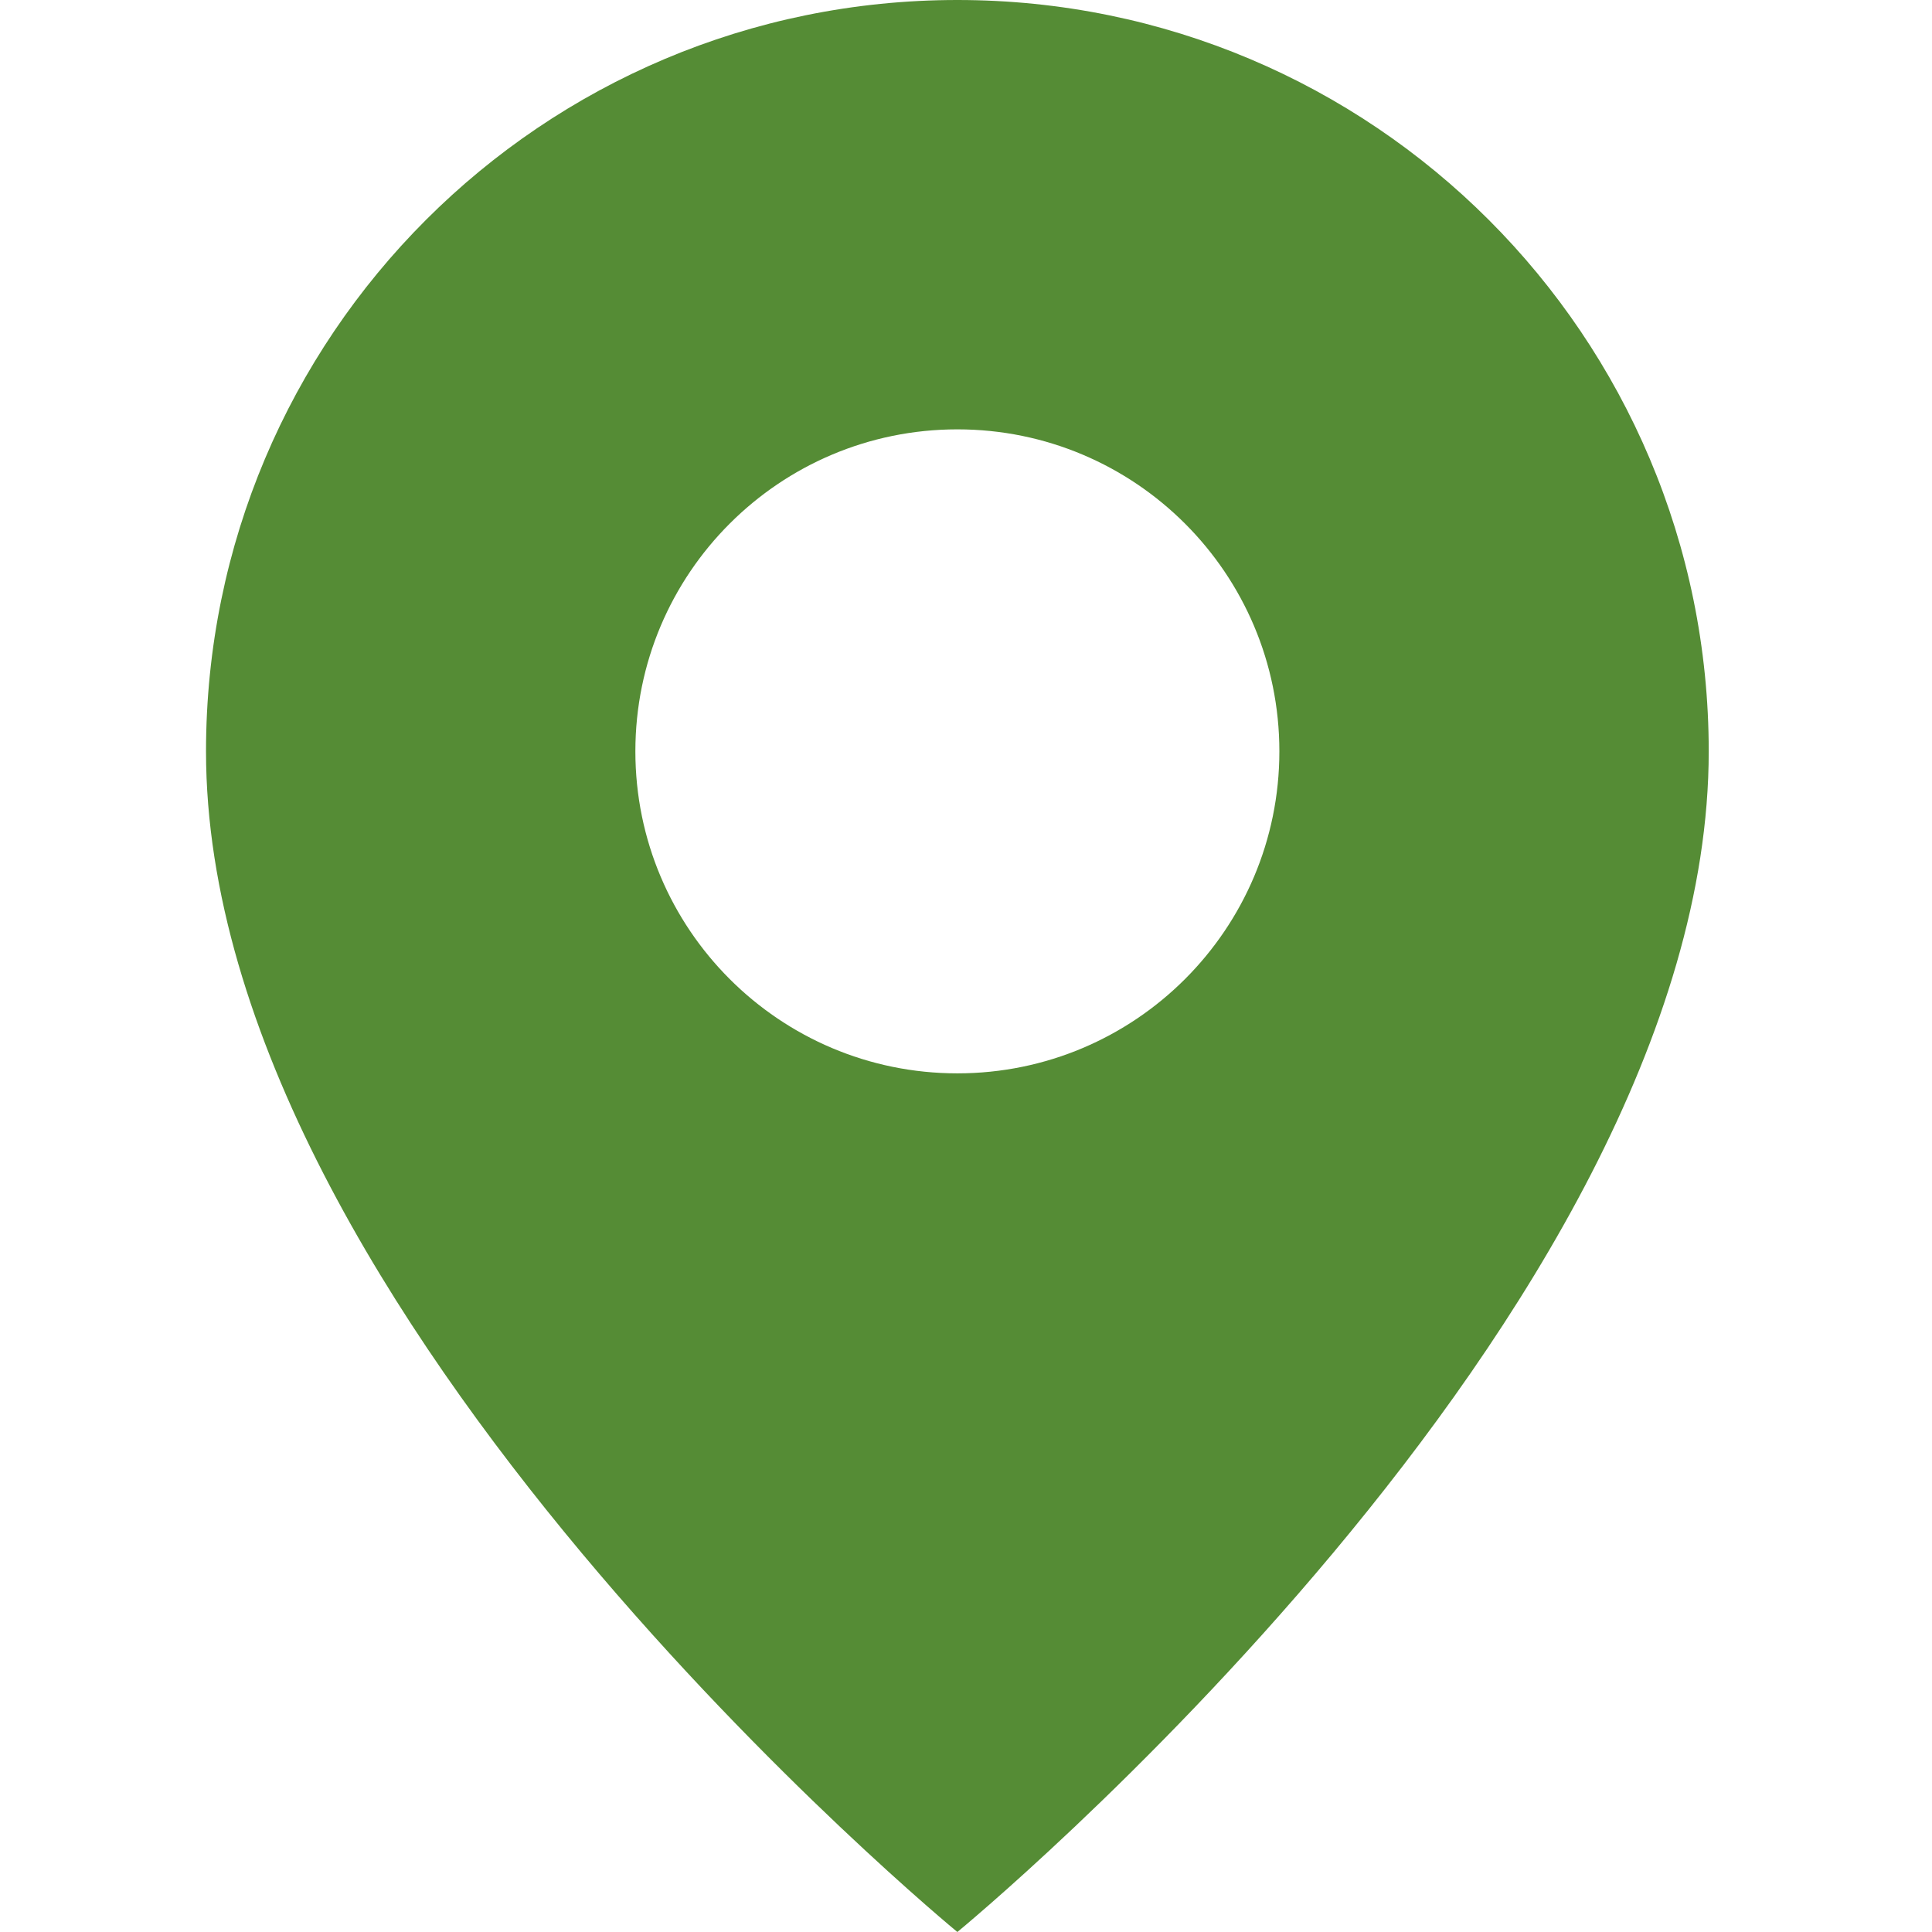 <svg width="30" height="30" viewBox="0 0 30 30" fill="none" xmlns="http://www.w3.org/2000/svg">
<path fill-rule="evenodd" clip-rule="evenodd" d="M14.866 0C8.416 0 3.199 5.217 3.199 11.667C3.199 20.417 14.866 30 14.866 30C14.866 30 26.533 20.417 26.533 11.667C26.533 5.217 21.316 0 14.866 0ZM14.866 16.667C17.627 16.667 19.866 14.428 19.866 11.667C19.866 8.905 17.627 6.667 14.866 6.667C12.104 6.667 9.866 8.905 9.866 11.667C9.866 14.428 12.104 16.667 14.866 16.667Z" fill="#558C35"/>
</svg>
